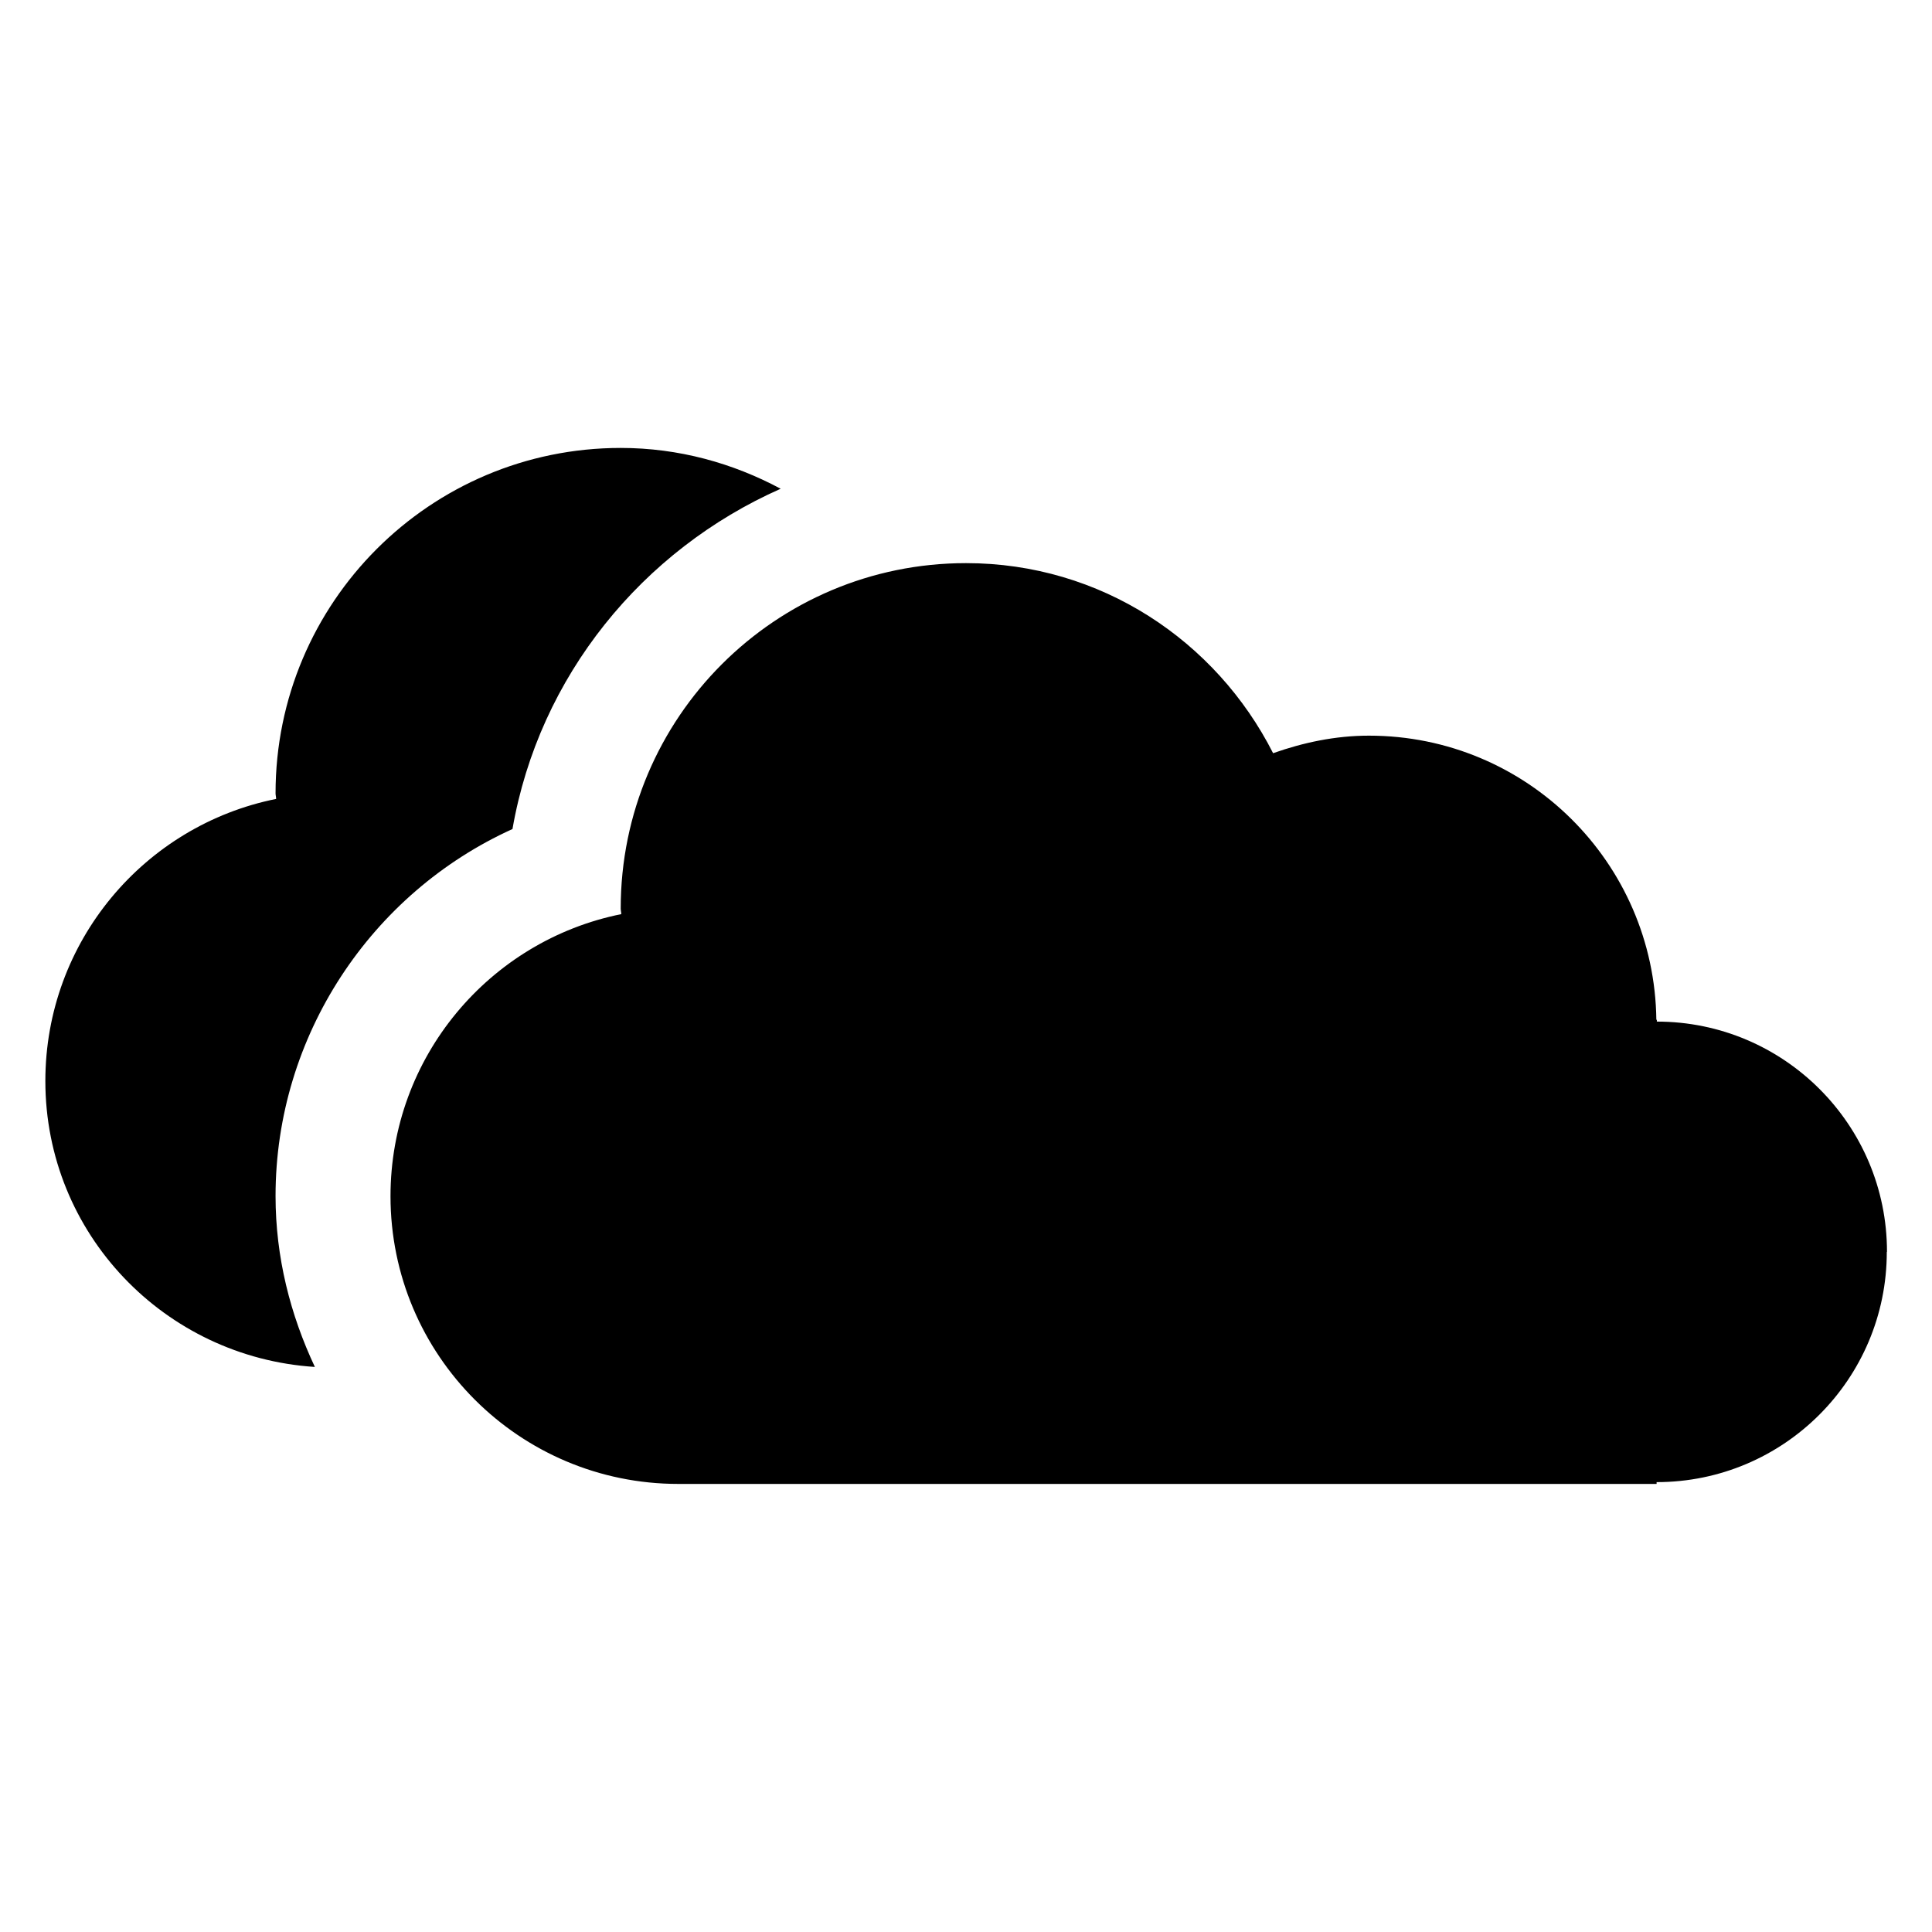 <svg xmlns="http://www.w3.org/2000/svg" viewBox="0 0 40 40">
  <path d="M39.064 25.92c0 2.632-2.134 4.766-4.766 4.766v.037H14.043c-3.29 0-5.958-2.666-5.958-5.957 0-2.886 2.053-5.292 4.778-5.84 0-.038-.012-.076-.012-.117 0-3.95 3.2-7.15 7.15-7.15 2.79 0 5.178 1.61 6.357 3.935.624-.22 1.285-.363 1.985-.363 3.266 0 5.91 2.625 5.95 5.883h.01v.037c2.63 0 4.765 2.134 4.765 4.766zM10.61 17.166c.55-3.17 2.692-5.78 5.553-7.047-.99-.53-2.11-.845-3.312-.845-3.946 0-7.146 3.2-7.146 7.15 0 .04.012.078.012.117-2.725.547-4.778 2.953-4.778 5.84 0 3.162 2.472 5.72 5.58 5.92-.507-1.078-.814-2.27-.814-3.538 0-3.318 1.98-6.274 4.908-7.6z"/>
</svg>
